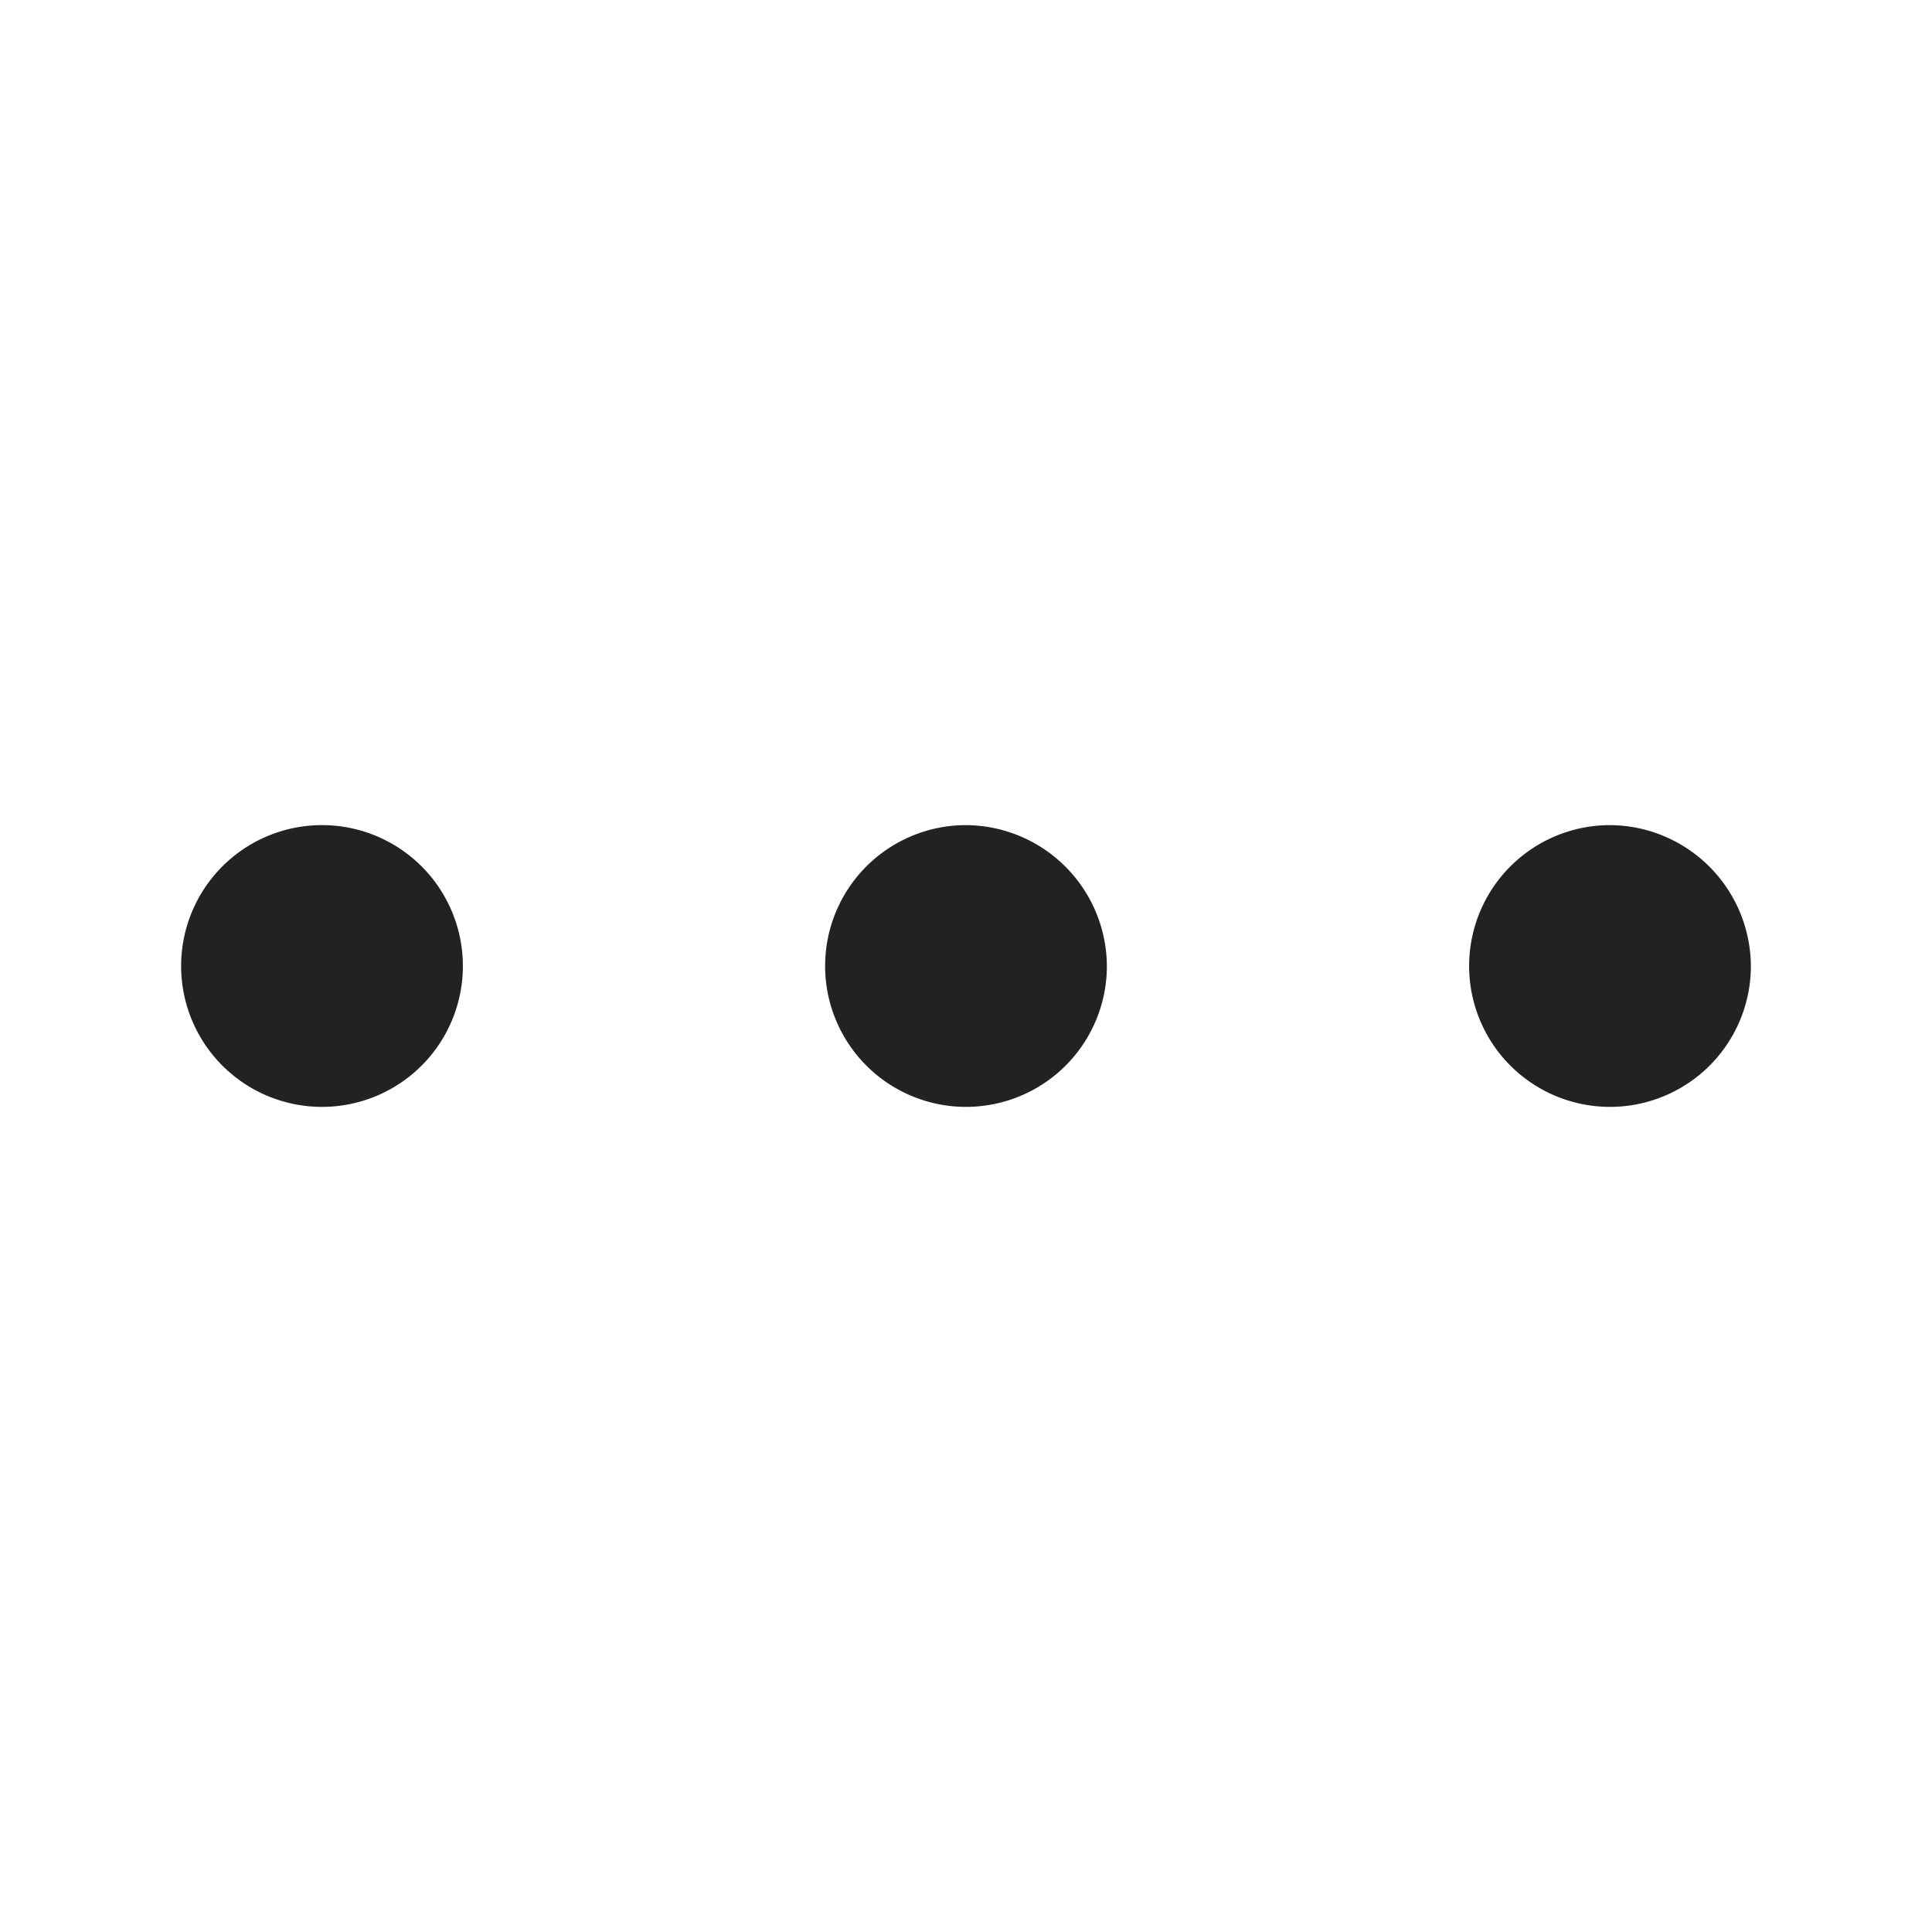 <svg xmlns="http://www.w3.org/2000/svg" viewBox="0 0 24 24"><defs><style>.cls-1{fill:#222;}.cls-2{fill:none;}</style></defs><g id="Layer_2" data-name="Layer 2"><g id="Layer_13" data-name="Layer 13"><path class="cls-1" d="M5.75,12A1.75,1.75,0,1,1,4,10.25,1.75,1.75,0,0,1,5.75,12ZM12,10.25A1.75,1.75,0,1,0,13.75,12,1.76,1.76,0,0,0,12,10.25Zm8,0A1.75,1.75,0,1,0,21.75,12,1.76,1.76,0,0,0,20,10.25Z"/><rect class="cls-2" width="24" height="24"/></g></g></svg>
